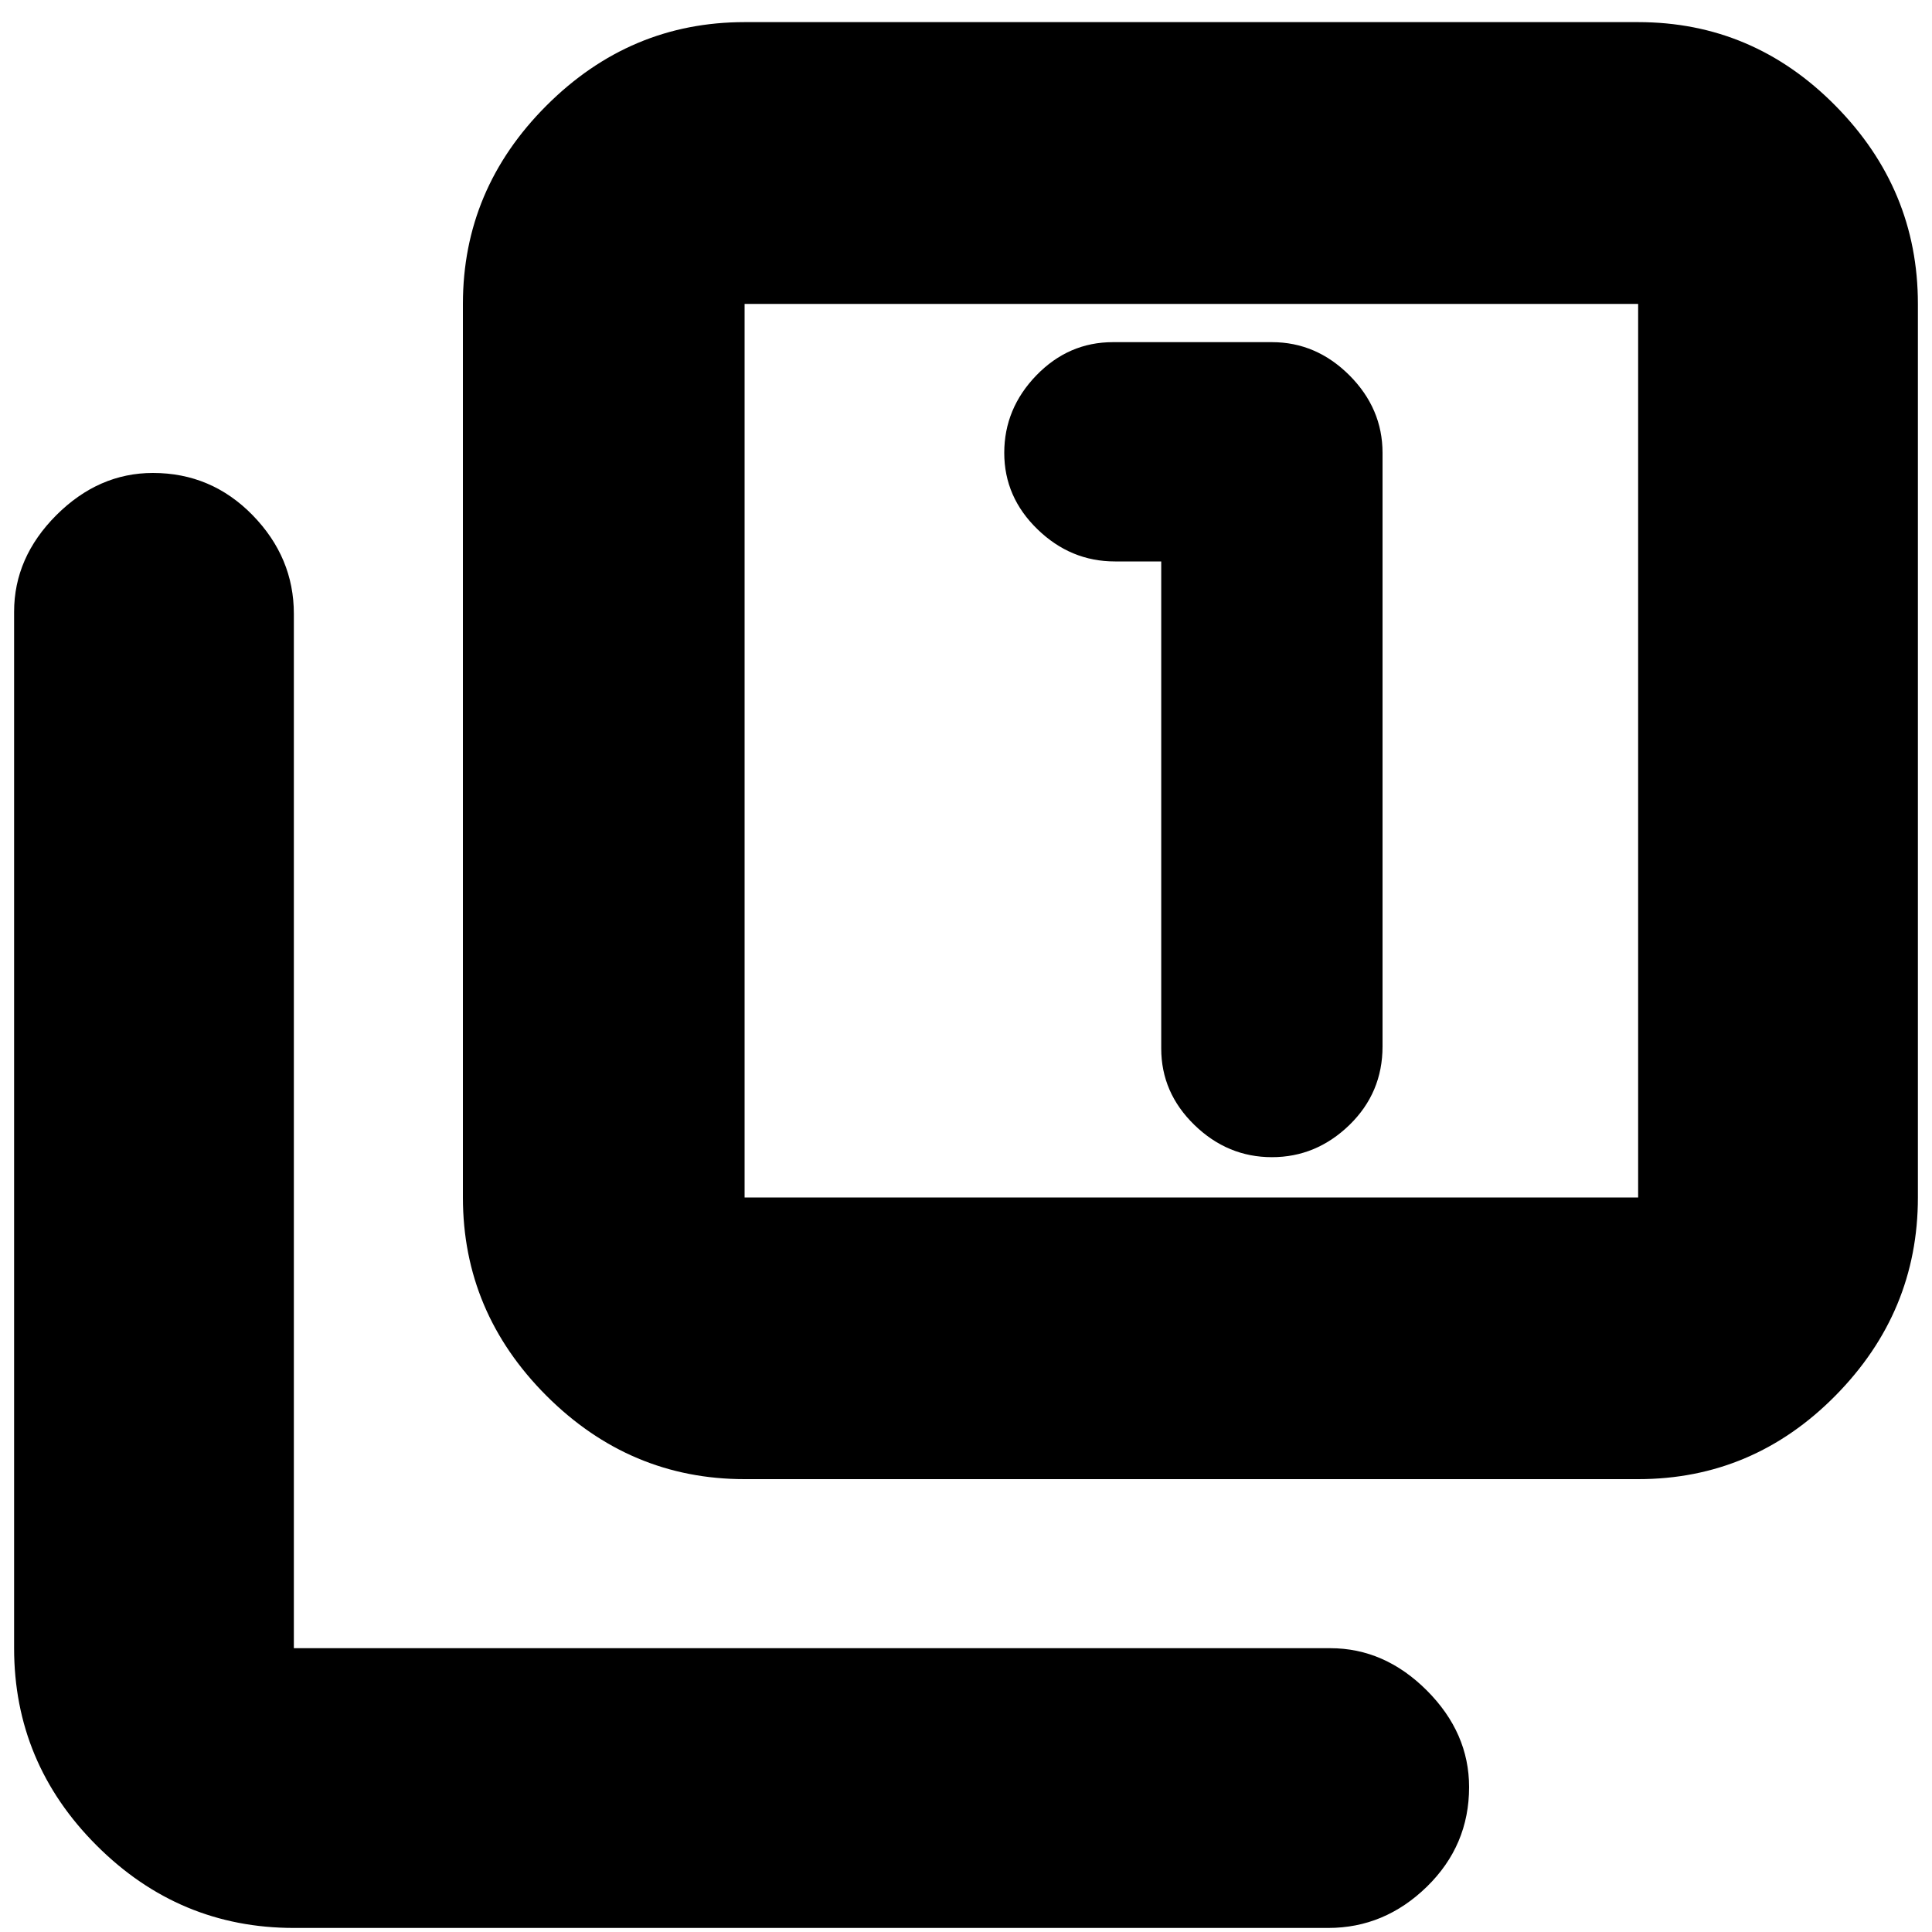<svg xmlns="http://www.w3.org/2000/svg" height="20" width="20"><path d="M13.167 11.979q.458 0 .802-.333.343-.334.343-.813V4.688q0-.459-.343-.803-.344-.343-.802-.343h-1.646q-.459 0-.792.343-.333.344-.333.803 0 .458.344.791.343.333.802.333h.479v5.042q0 .458.344.792.343.333.802.333Zm-5.459 3.333q-1.187 0-2.052-.864-.864-.865-.864-2.052v-9.25q0-1.188.864-2.052.865-.865 2.052-.865h9.25q1.188 0 2.042.865.854.864.854 2.052v9.25q0 1.187-.854 2.052-.854.864-2.042.864Zm0-2.916h9.25v-9.25h-9.25v9.25Zm-4.666 7.562q-1.188 0-2.042-.854-.854-.854-.854-2.042V6.333q0-.562.437-1 .438-.437 1-.437.605 0 1.032.437.427.438.427 1.021v10.708h10.729q.562 0 1 .438.437.438.437 1 0 .604-.437 1.031-.438.427-1.021.427ZM7.708 3.146v9.25-9.25Z"/></svg>